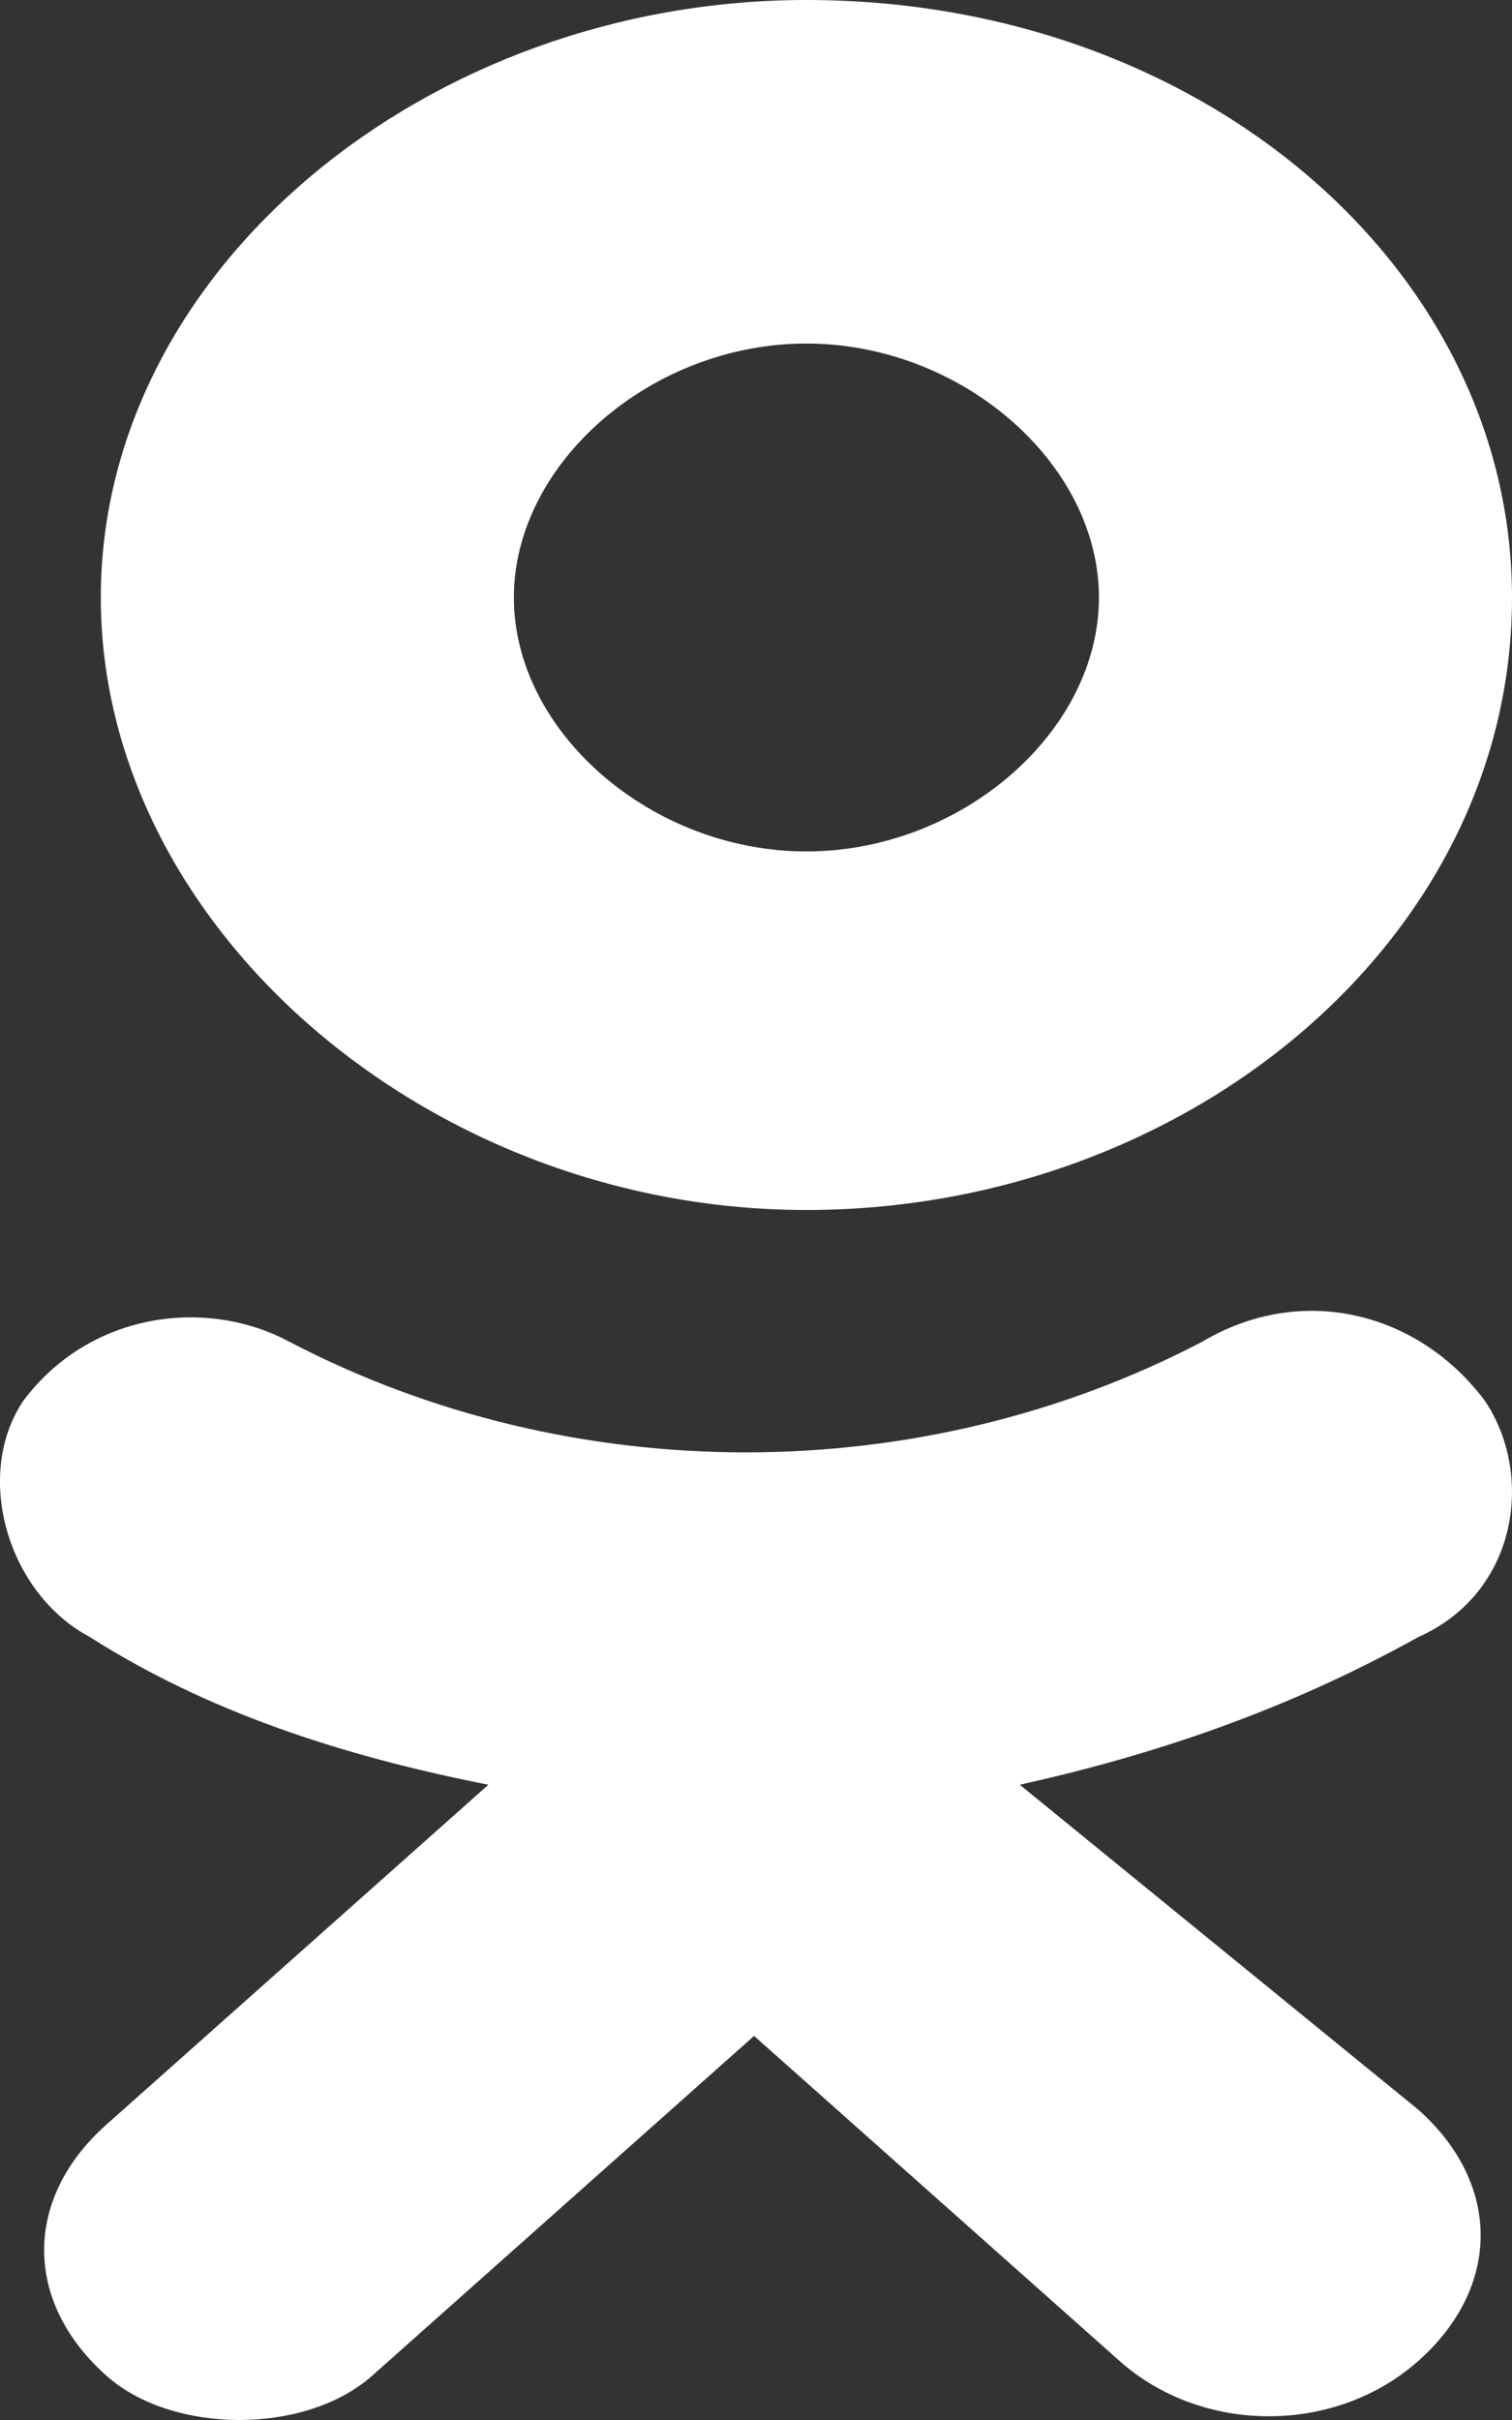 <svg width="15" height="24" viewBox="0 0 15 24" fill="none" xmlns="http://www.w3.org/2000/svg">
<rect x="0" y="0" width="15" height="24" fill="#333333" stroke="none"/>
<path d="M8 12C11.756 12 15 9.333 15 5.926C15 2.667 11.927 0 8 0C4.244 0 1 2.667 1 5.926C1 9.185 4.244 12 8 12ZM8 3.407C9.537 3.407 10.902 4.593 10.902 5.926C10.902 7.259 9.537 8.444 8 8.444C6.463 8.444 5.098 7.259 5.098 5.926C5.098 4.593 6.463 3.407 8 3.407Z" fill="white"/>
<path d="M10.117 17.7C11.435 17.407 12.753 16.968 14.071 16.235C15.06 15.796 15.224 14.623 14.73 13.891C14.071 13.012 12.918 12.719 11.929 13.305C9.129 14.77 5.669 14.77 2.868 13.305C2.044 12.865 0.891 13.012 0.232 13.891C-0.262 14.623 0.067 15.796 0.891 16.235C2.044 16.968 3.362 17.407 4.845 17.7L1.056 21.07C0.232 21.802 0.232 22.828 1.056 23.561C1.385 23.854 1.88 24 2.374 24C2.868 24 3.362 23.854 3.692 23.561L7.481 20.191L11.106 23.414C11.929 24.146 13.247 24.146 14.071 23.414C14.895 22.681 14.895 21.656 14.071 20.923L10.117 17.7Z" fill="white"/>
</svg>
